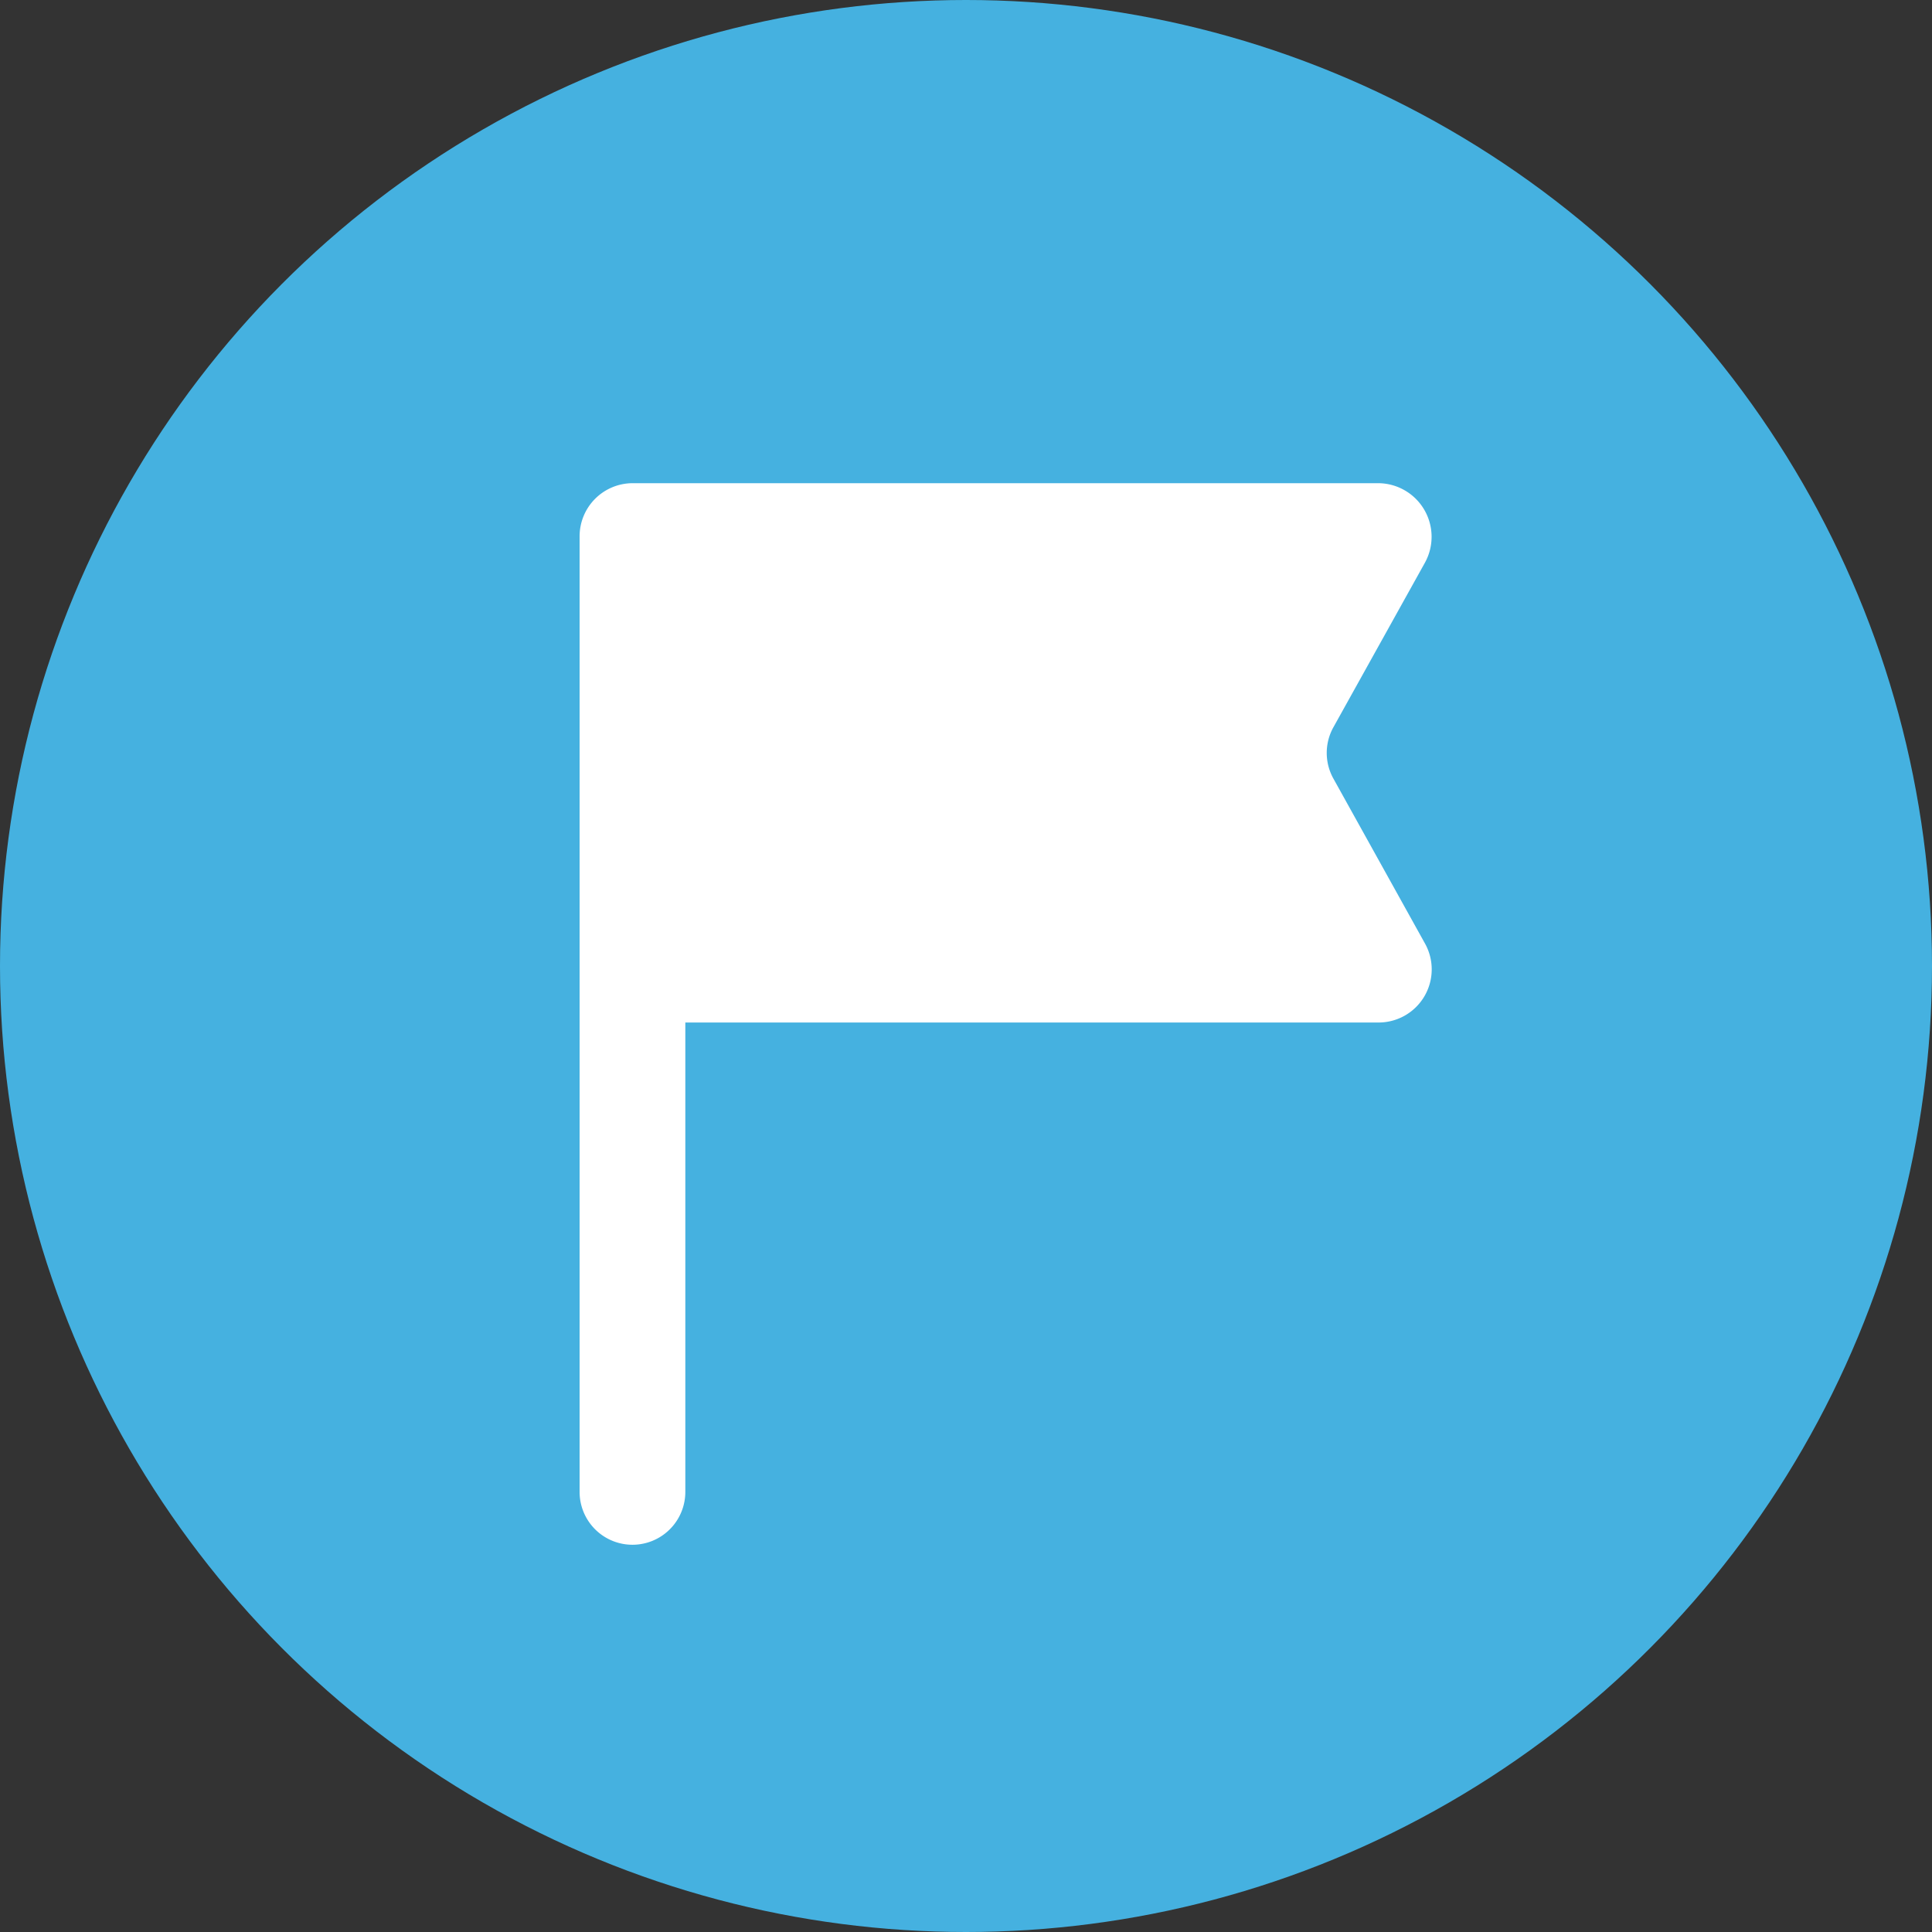 <svg xmlns="http://www.w3.org/2000/svg" width="40" height="40" viewBox="0 0 40 40"><rect x="0" y="0" width="40" height="40" fill="#333333" stroke="none"/><defs><style>.a{fill:#45b1e0;}.b{fill:#fff;}</style></defs><circle class="a" cx="20" cy="20" r="20"/><path class="b" d="M856.81,233.876a1.093,1.093,0,0,1,0-1.075l1.891-3.4a1.11,1.11,0,0,0-.965-1.647H842.29a1.1,1.1,0,0,0-1.09,1.1v19.784a1.094,1.094,0,1,0,2.189,0V238.92h14.347a1.1,1.1,0,0,0,.965-1.639Z" transform="translate(-829.2 -217.75)"/></svg>